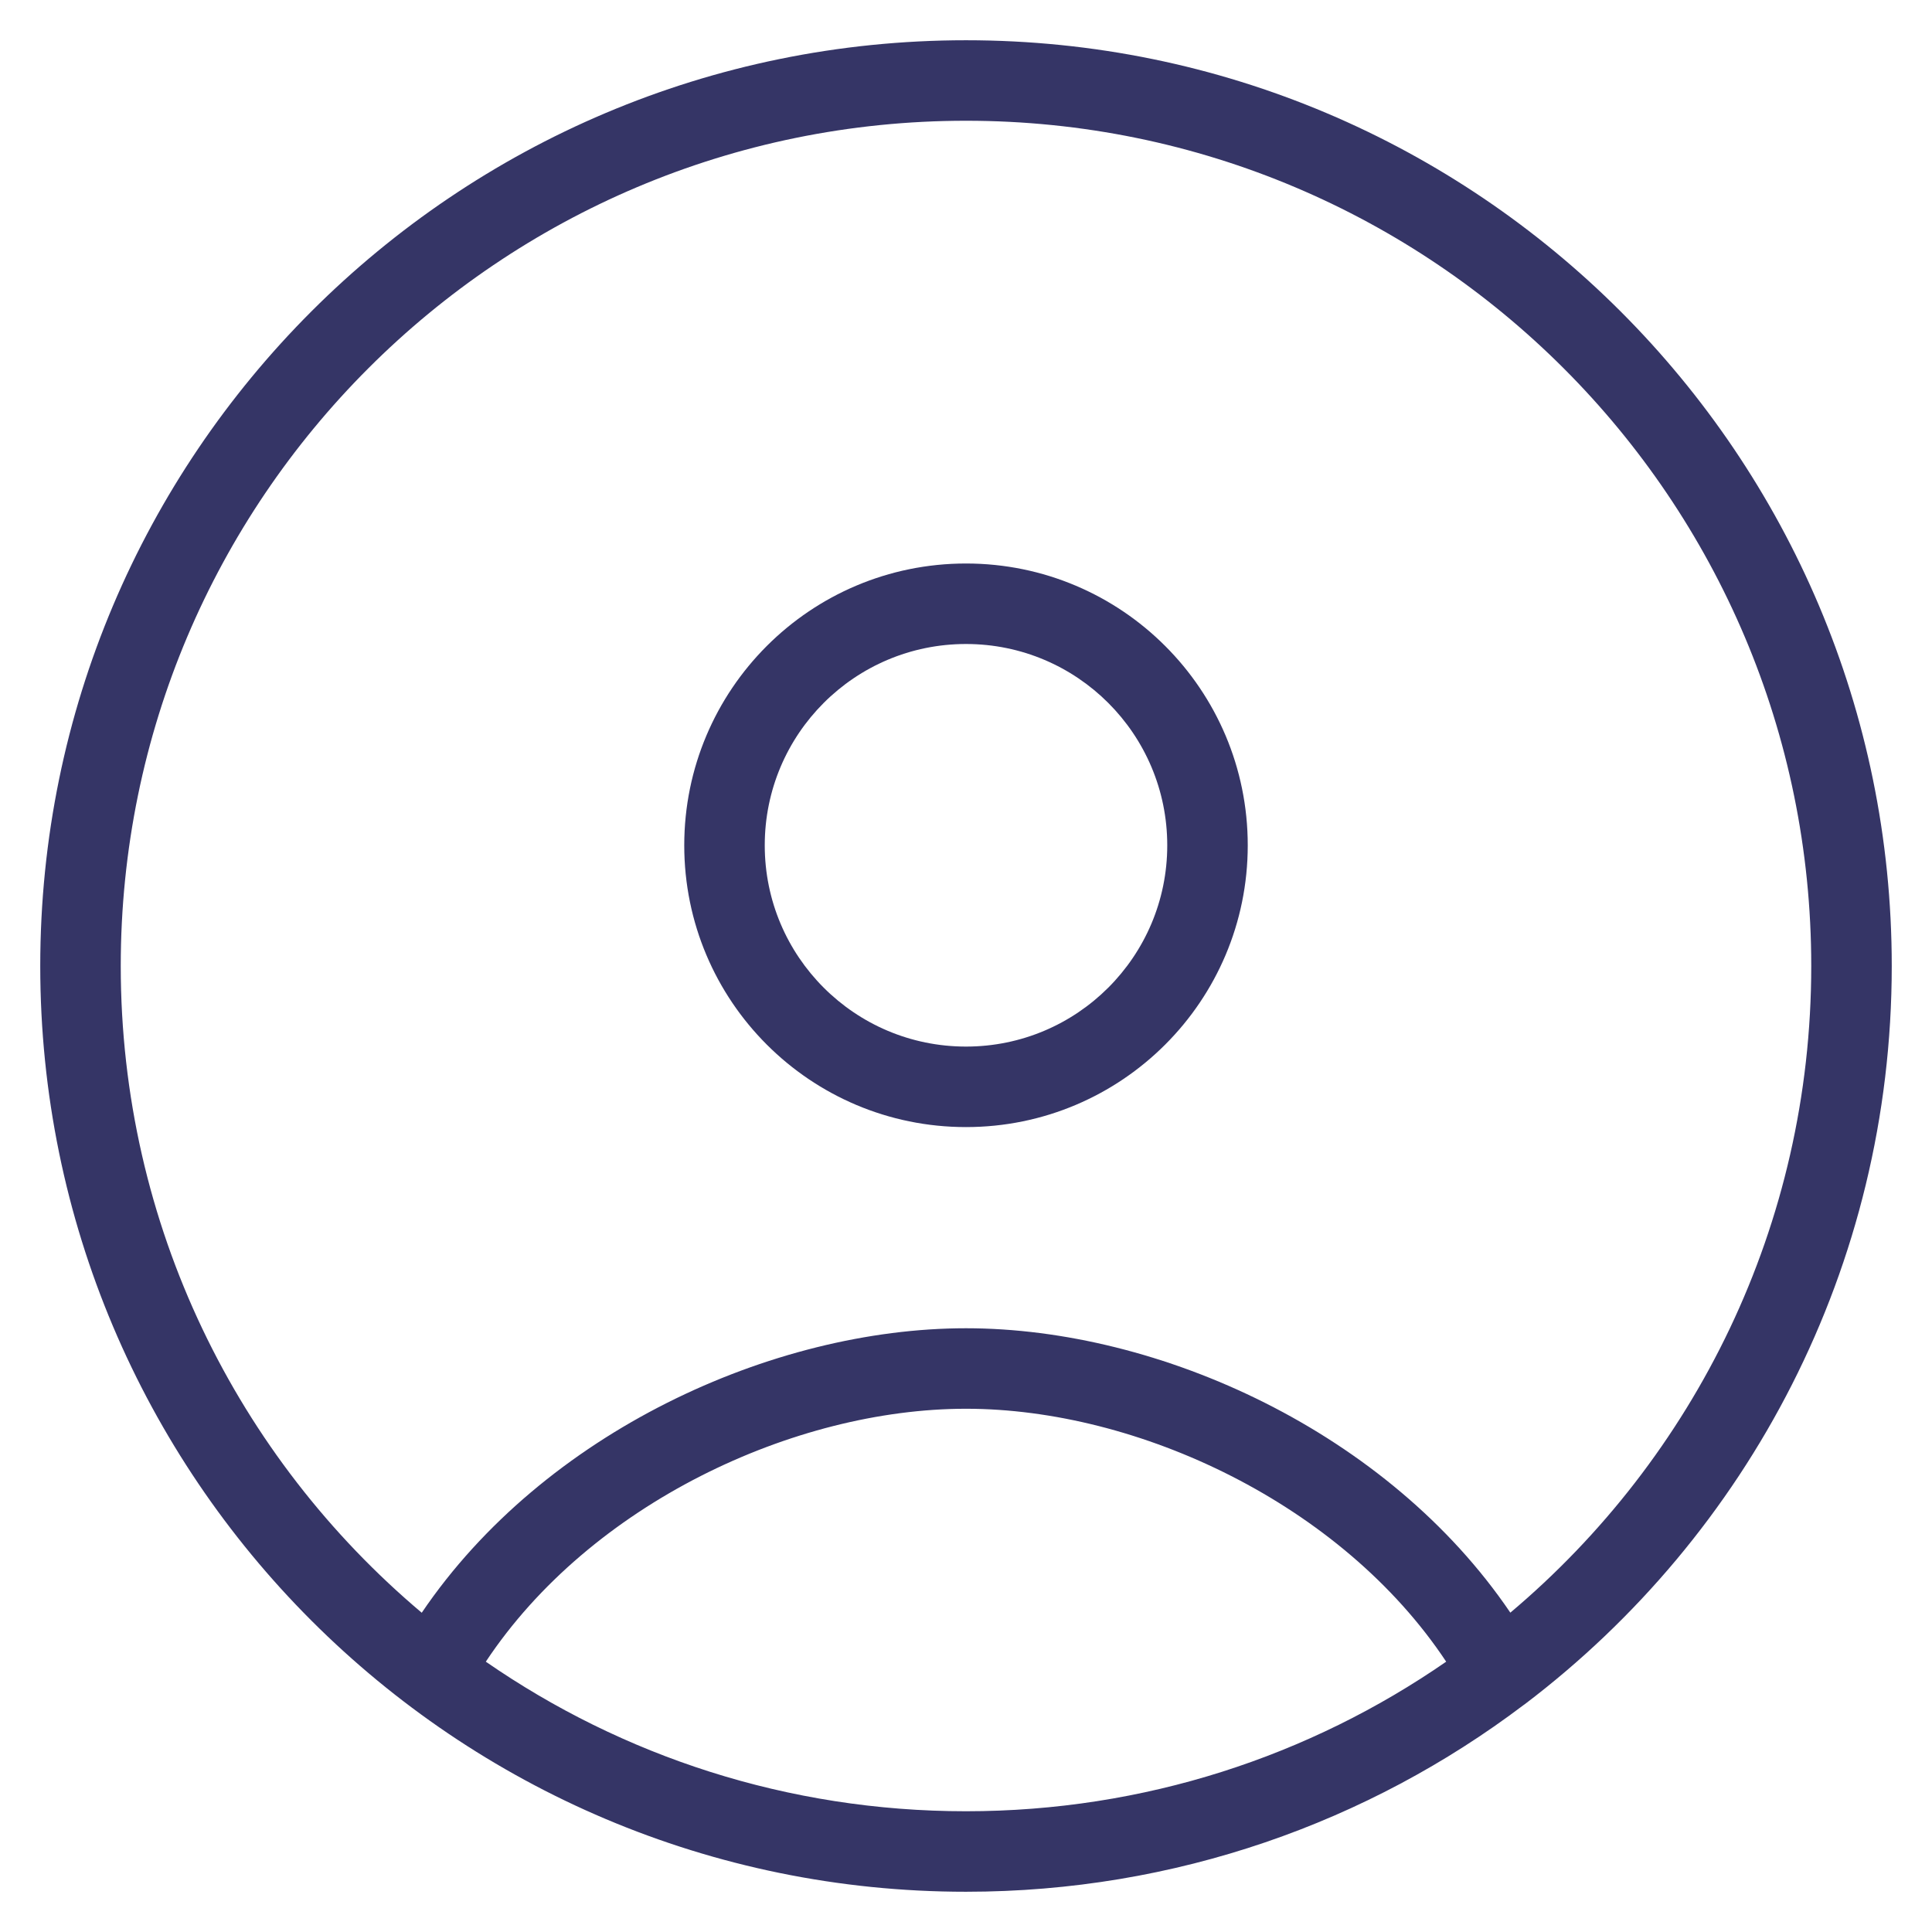 <svg width="24" height="24" viewBox="0 0 24 24" fill="none" xmlns="http://www.w3.org/2000/svg">
<g clip-path="url(#clip0_9002_5899)">
<path fill-rule="evenodd" clip-rule="evenodd" d="M12 7C10.066 7 8.5 8.567 8.5 10.501C8.5 12.434 10.066 14.001 12 14.001C13.933 14.001 15.5 12.434 15.5 10.501C15.5 8.567 13.933 7 12 7ZM9.5 10.501C9.5 9.119 10.619 8 12 8C13.38 8 14.5 9.119 14.5 10.501C14.5 11.882 13.38 13.001 12 13.001C10.619 13.001 9.5 11.882 9.5 10.501Z" fill="#353566"/>
<path fill-rule="evenodd" clip-rule="evenodd" d="M12 23.5C14.601 23.5 17 22.637 18.926 21.181C18.932 21.177 18.937 21.173 18.943 21.169C21.712 19.069 23.5 15.743 23.5 12C23.5 5.649 18.351 0.5 12 0.5C5.649 0.5 0.5 5.649 0.5 12C0.5 18.351 5.649 23.5 12 23.5ZM12 1.5C6.201 1.5 1.5 6.201 1.5 12C1.5 15.223 2.952 18.107 5.239 20.034C6.756 17.794 9.594 16.5 12 16.5C14.406 16.5 17.244 17.794 18.762 20.033C21.048 18.107 22.5 15.223 22.5 12C22.5 6.201 17.799 1.5 12 1.5ZM12 22.5C9.784 22.5 7.729 21.814 6.035 20.642C7.335 18.682 9.864 17.5 12 17.5C14.136 17.5 16.665 18.682 17.965 20.642C16.271 21.814 14.216 22.5 12 22.5Z" fill="#353566"/>
</g>
<defs>
<clipPath id="clip0_9002_5899">
<rect width="24" height="24" fill="white"/>
</clipPath>
</defs>
</svg>
